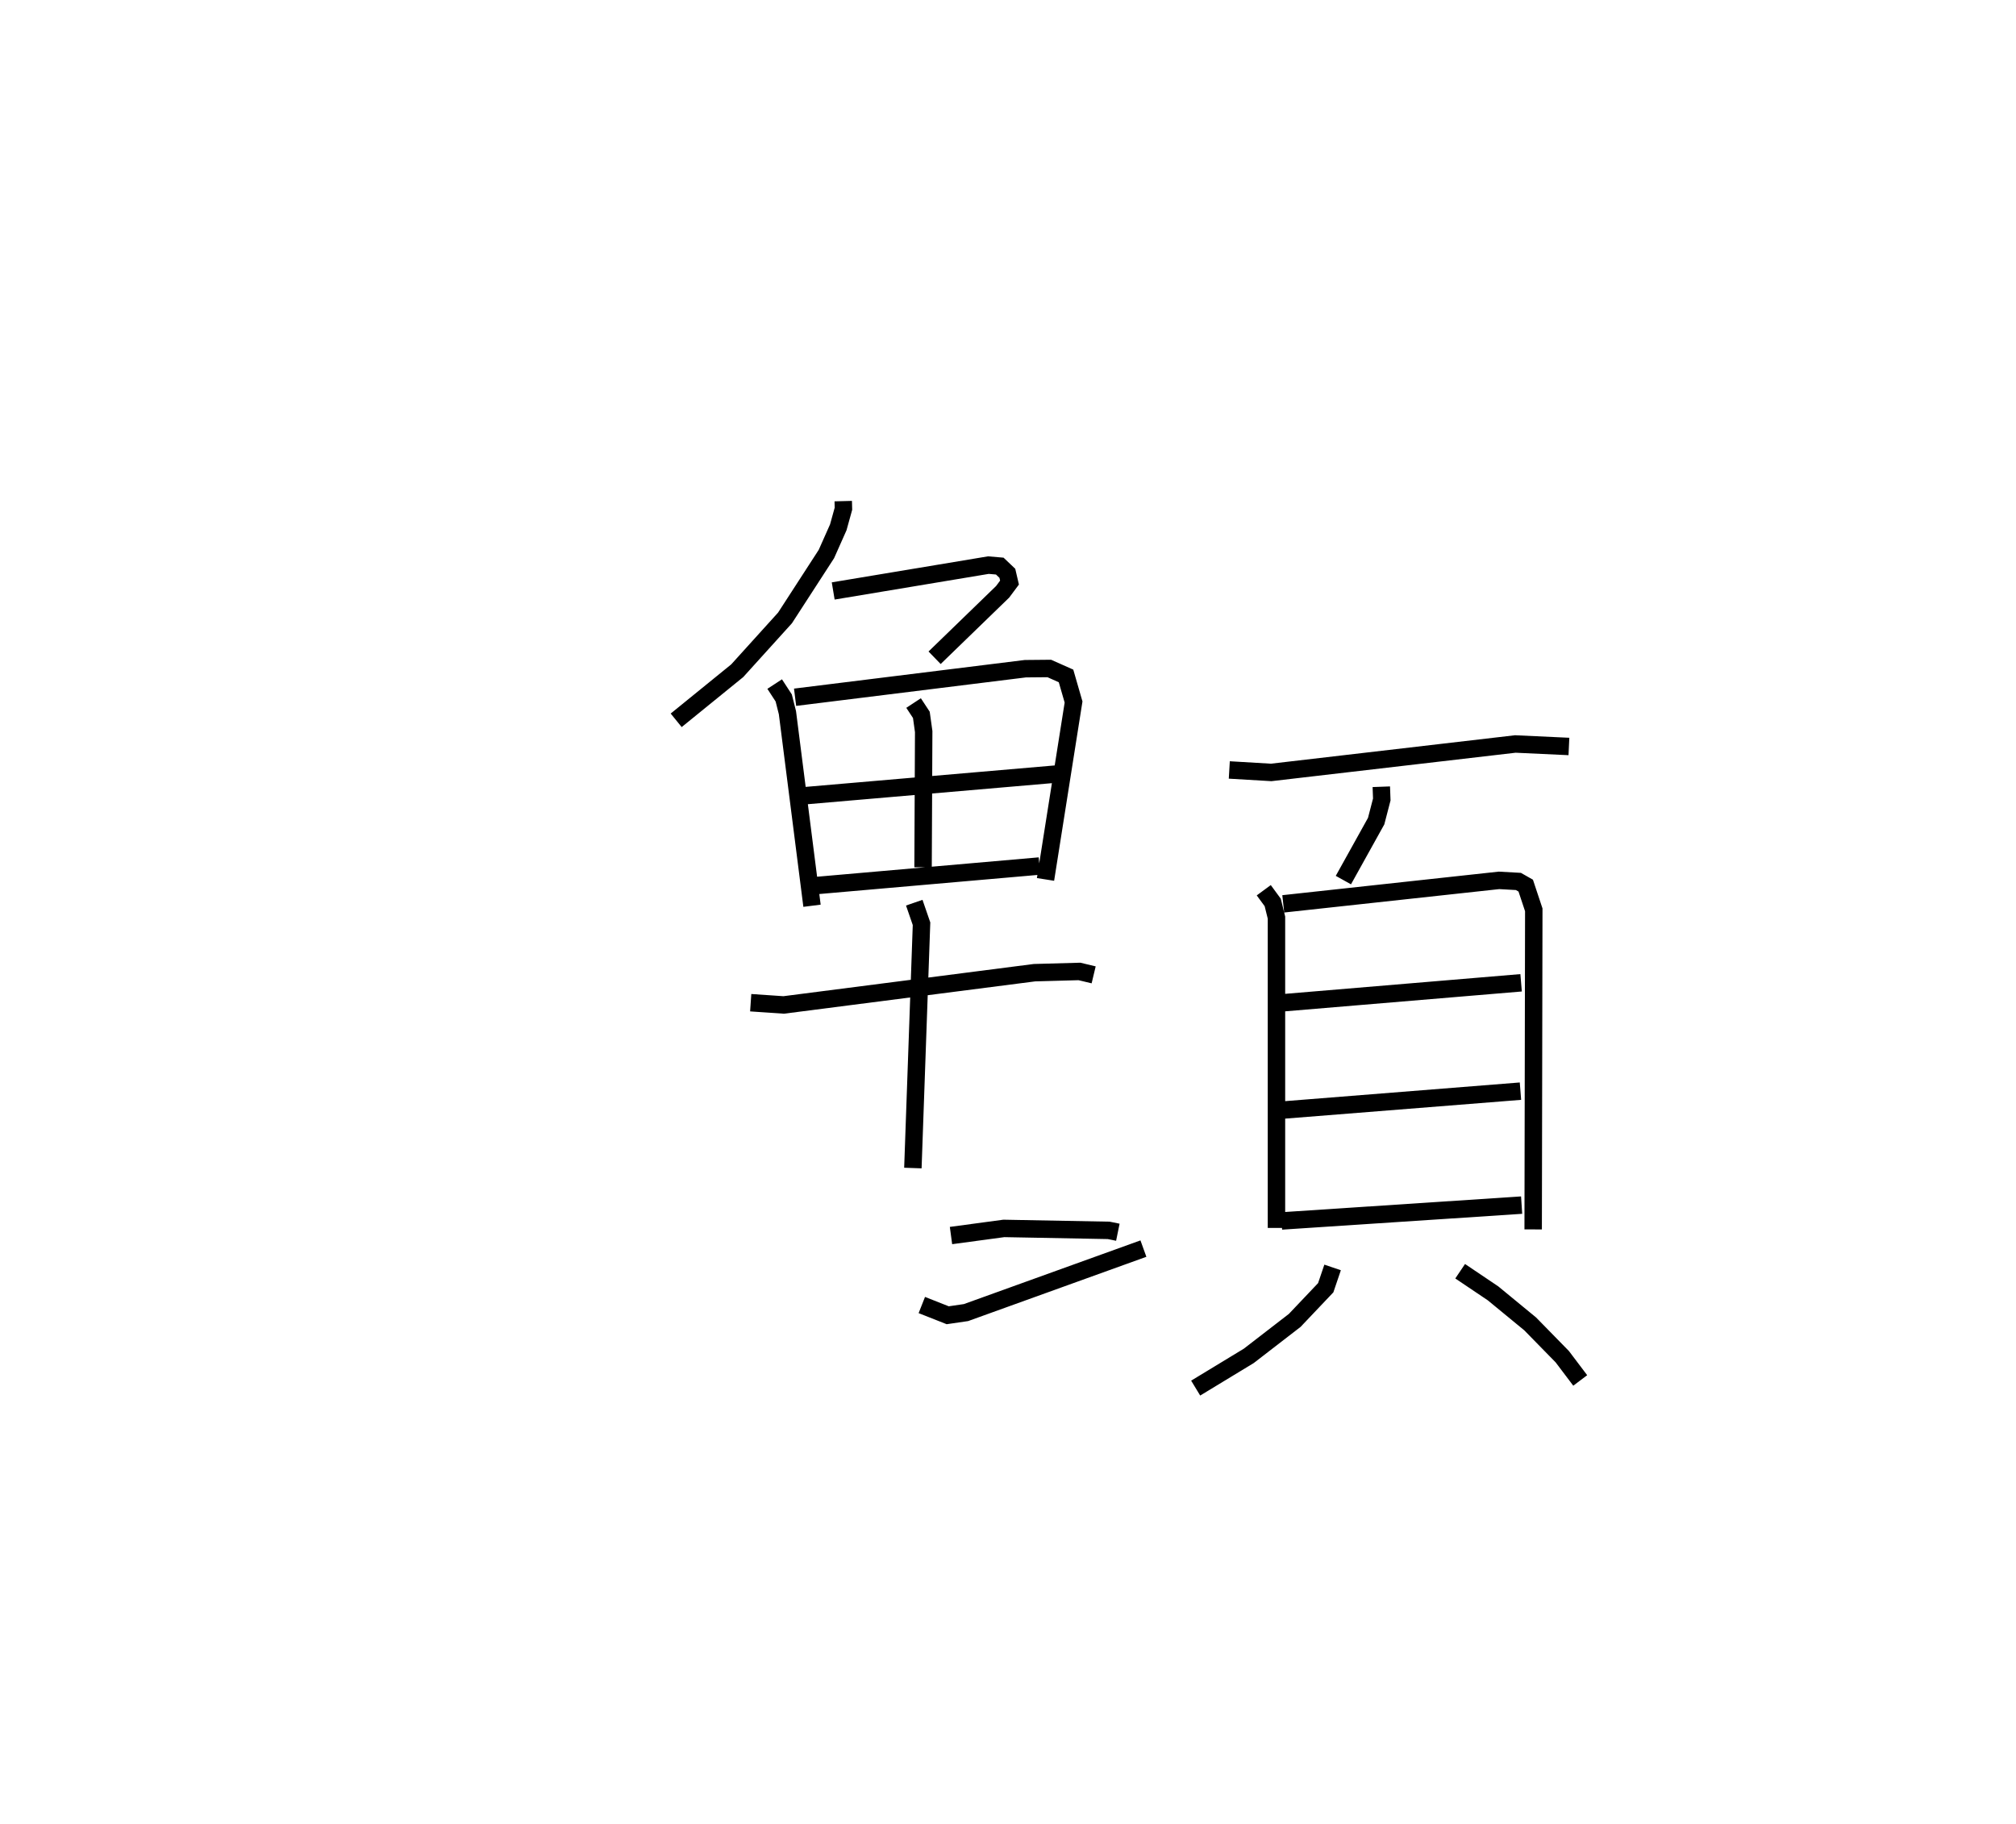 <?xml version="1.0" encoding="utf-8" ?>
<svg baseProfile="full" height="104.637" version="1.1" width="115.658" xmlns="http://www.w3.org/2000/svg" xmlns:ev="http://www.w3.org/2001/xml-events" xmlns:xlink="http://www.w3.org/1999/xlink"><defs /><rect fill="white" height="104.637" width="115.658" x="0" y="0" /><path d="M25,25 m0.0,0.0 m23.377,3.75 l0.011,0.437 -0.296,1.067 l-0.681,1.531 -2.376,3.668 l-2.74,3.028 -3.502,2.845 m9.008,-7.421 l8.904,-1.483 0.652,0.056 l0.435,0.414 0.124,0.532 l-0.396,0.531 -3.902,3.782 m-9.175,1.51 l0.519,0.796 0.213,0.845 l1.41,11.077 m-0.971,-11.962 l13.208,-1.638 1.375,-0.013 l0.961,0.428 0.432,1.496 l-1.609,10.178 m-7.569,-10.119 l0.446,0.678 0.134,0.959 l-0.036,7.786 m-6.905,-4.096 l14.625,-1.26 m-13.988,6.416 l12.946,-1.132 m-16.566,7.841 l1.892,0.129 14.388,-1.851 l2.579,-0.071 0.816,0.195 m-10.292,-4.14 l0.417,1.208 -0.496,14.016 m11.759,3.683 l-0.524,-0.107 -6.016,-0.112 l-3.032,0.409 m-1.674,3.986 l1.485,0.587 1.049,-0.153 l10.179,-3.671 m4.927,-27.461 l2.403,0.142 14.008,-1.632 l3.073,0.143 m-10.763,2.31 l0.027,0.731 -0.323,1.242 l-1.88,3.383 m-4.568,0.582 l0.514,0.7 0.215,0.87 l0,17.803 m0.389,-18.592 l12.377,-1.347 1.114,0.062 l0.42,0.239 0.462,1.389 l-0.035,18.335 m-14.47,-12.993 l13.778,-1.156 m-13.771,7.31 l13.734,-1.093 m-13.706,7.447 l13.773,-0.909 m-10.844,3.576 l-0.395,1.164 -1.778,1.874 l-2.636,2.035 -3.047,1.849 m15.174,-6.705 l1.887,1.27 2.129,1.751 l1.843,1.883 1.029,1.362 " fill="none" stroke="black" stroke-width="1" /></svg>